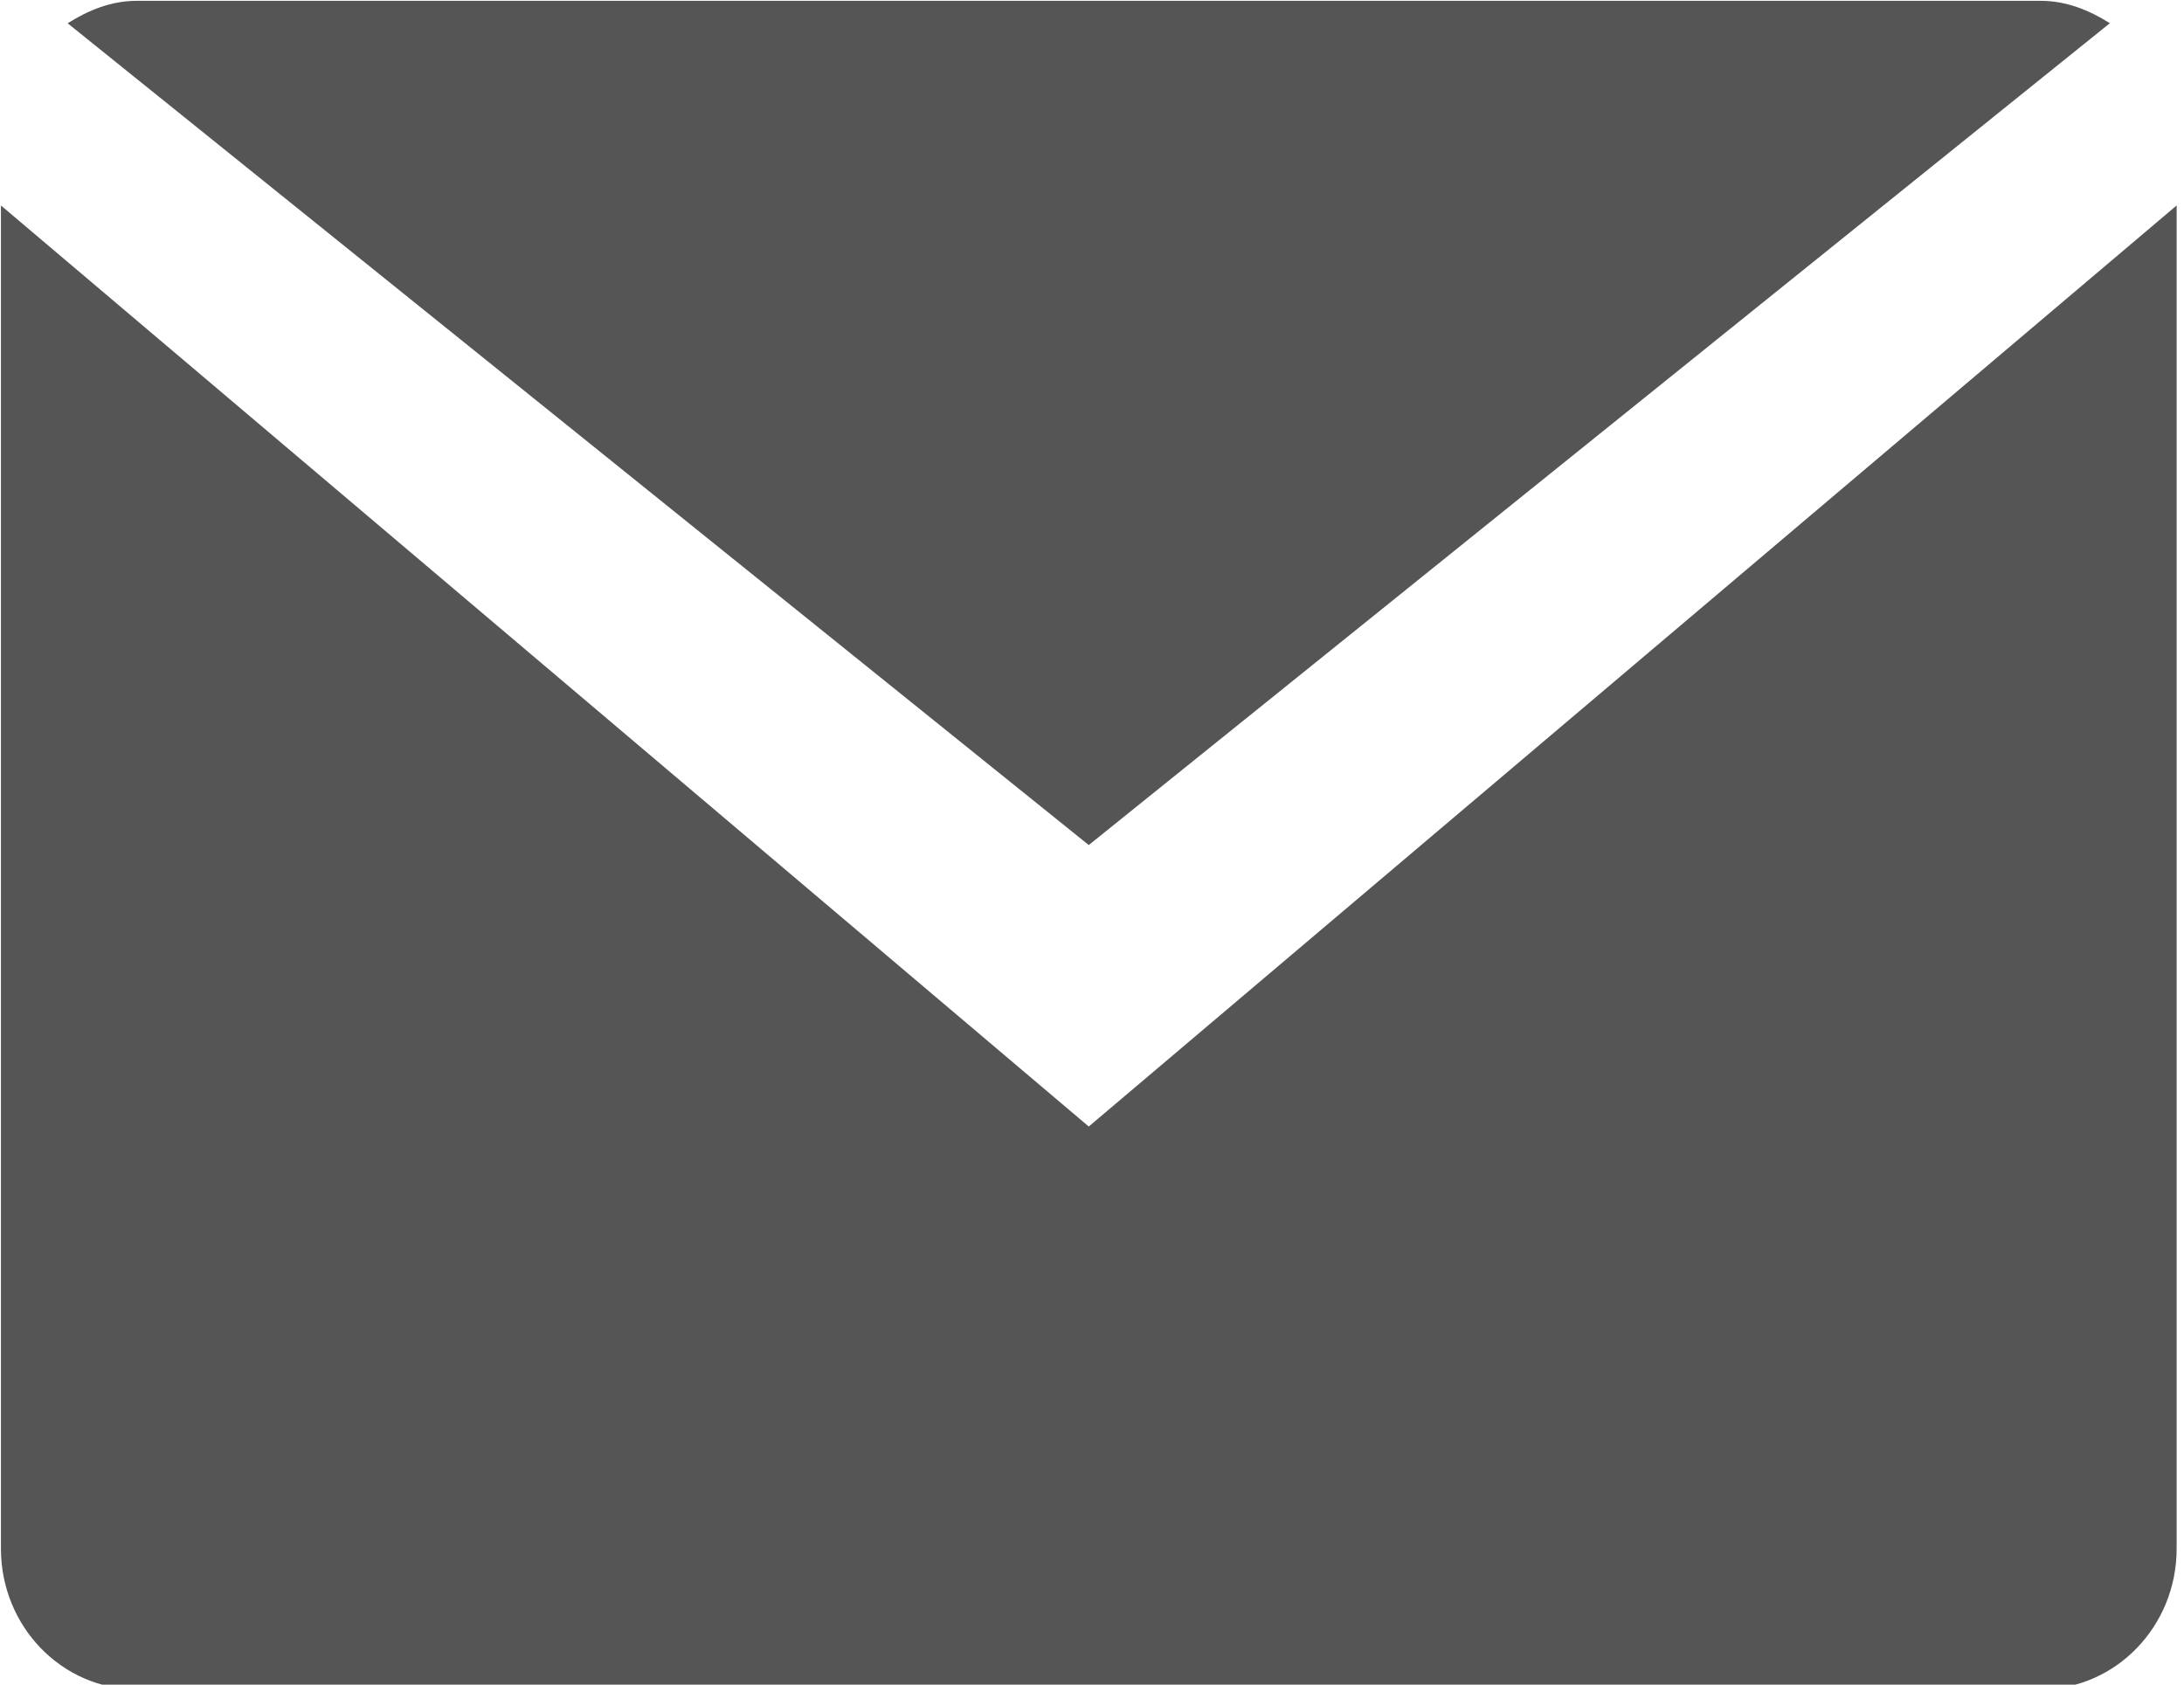 <svg xmlns="http://www.w3.org/2000/svg" xmlns:xlink="http://www.w3.org/1999/xlink" preserveAspectRatio="xMidYMid" width="35" height="27" viewBox="0 0 35 27">
  <defs>
    <style>

      .cls-2 {
        fill: #555555;
      }
    </style>
  </defs>
  <path d="M17.448,13.544 C17.448,13.544 1.084,0.373 1.084,0.373 C1.414,0.165 1.779,0.013 2.194,0.013 C2.194,0.013 32.702,0.013 32.702,0.013 C33.117,0.013 33.482,0.165 33.812,0.372 C33.812,0.372 17.448,13.544 17.448,13.544 ZM17.448,18.055 C17.448,18.055 34.882,3.293 34.882,3.293 C34.882,3.293 34.882,24.821 34.882,24.821 C34.882,26.066 33.906,27.075 32.702,27.075 C32.702,27.075 2.194,27.075 2.194,27.075 C0.990,27.075 0.015,26.066 0.015,24.821 C0.015,24.821 0.015,3.293 0.015,3.293 C0.015,3.293 17.448,18.055 17.448,18.055 Z" id="path-1" class="cls-2" fill-rule="evenodd"/>
</svg>
